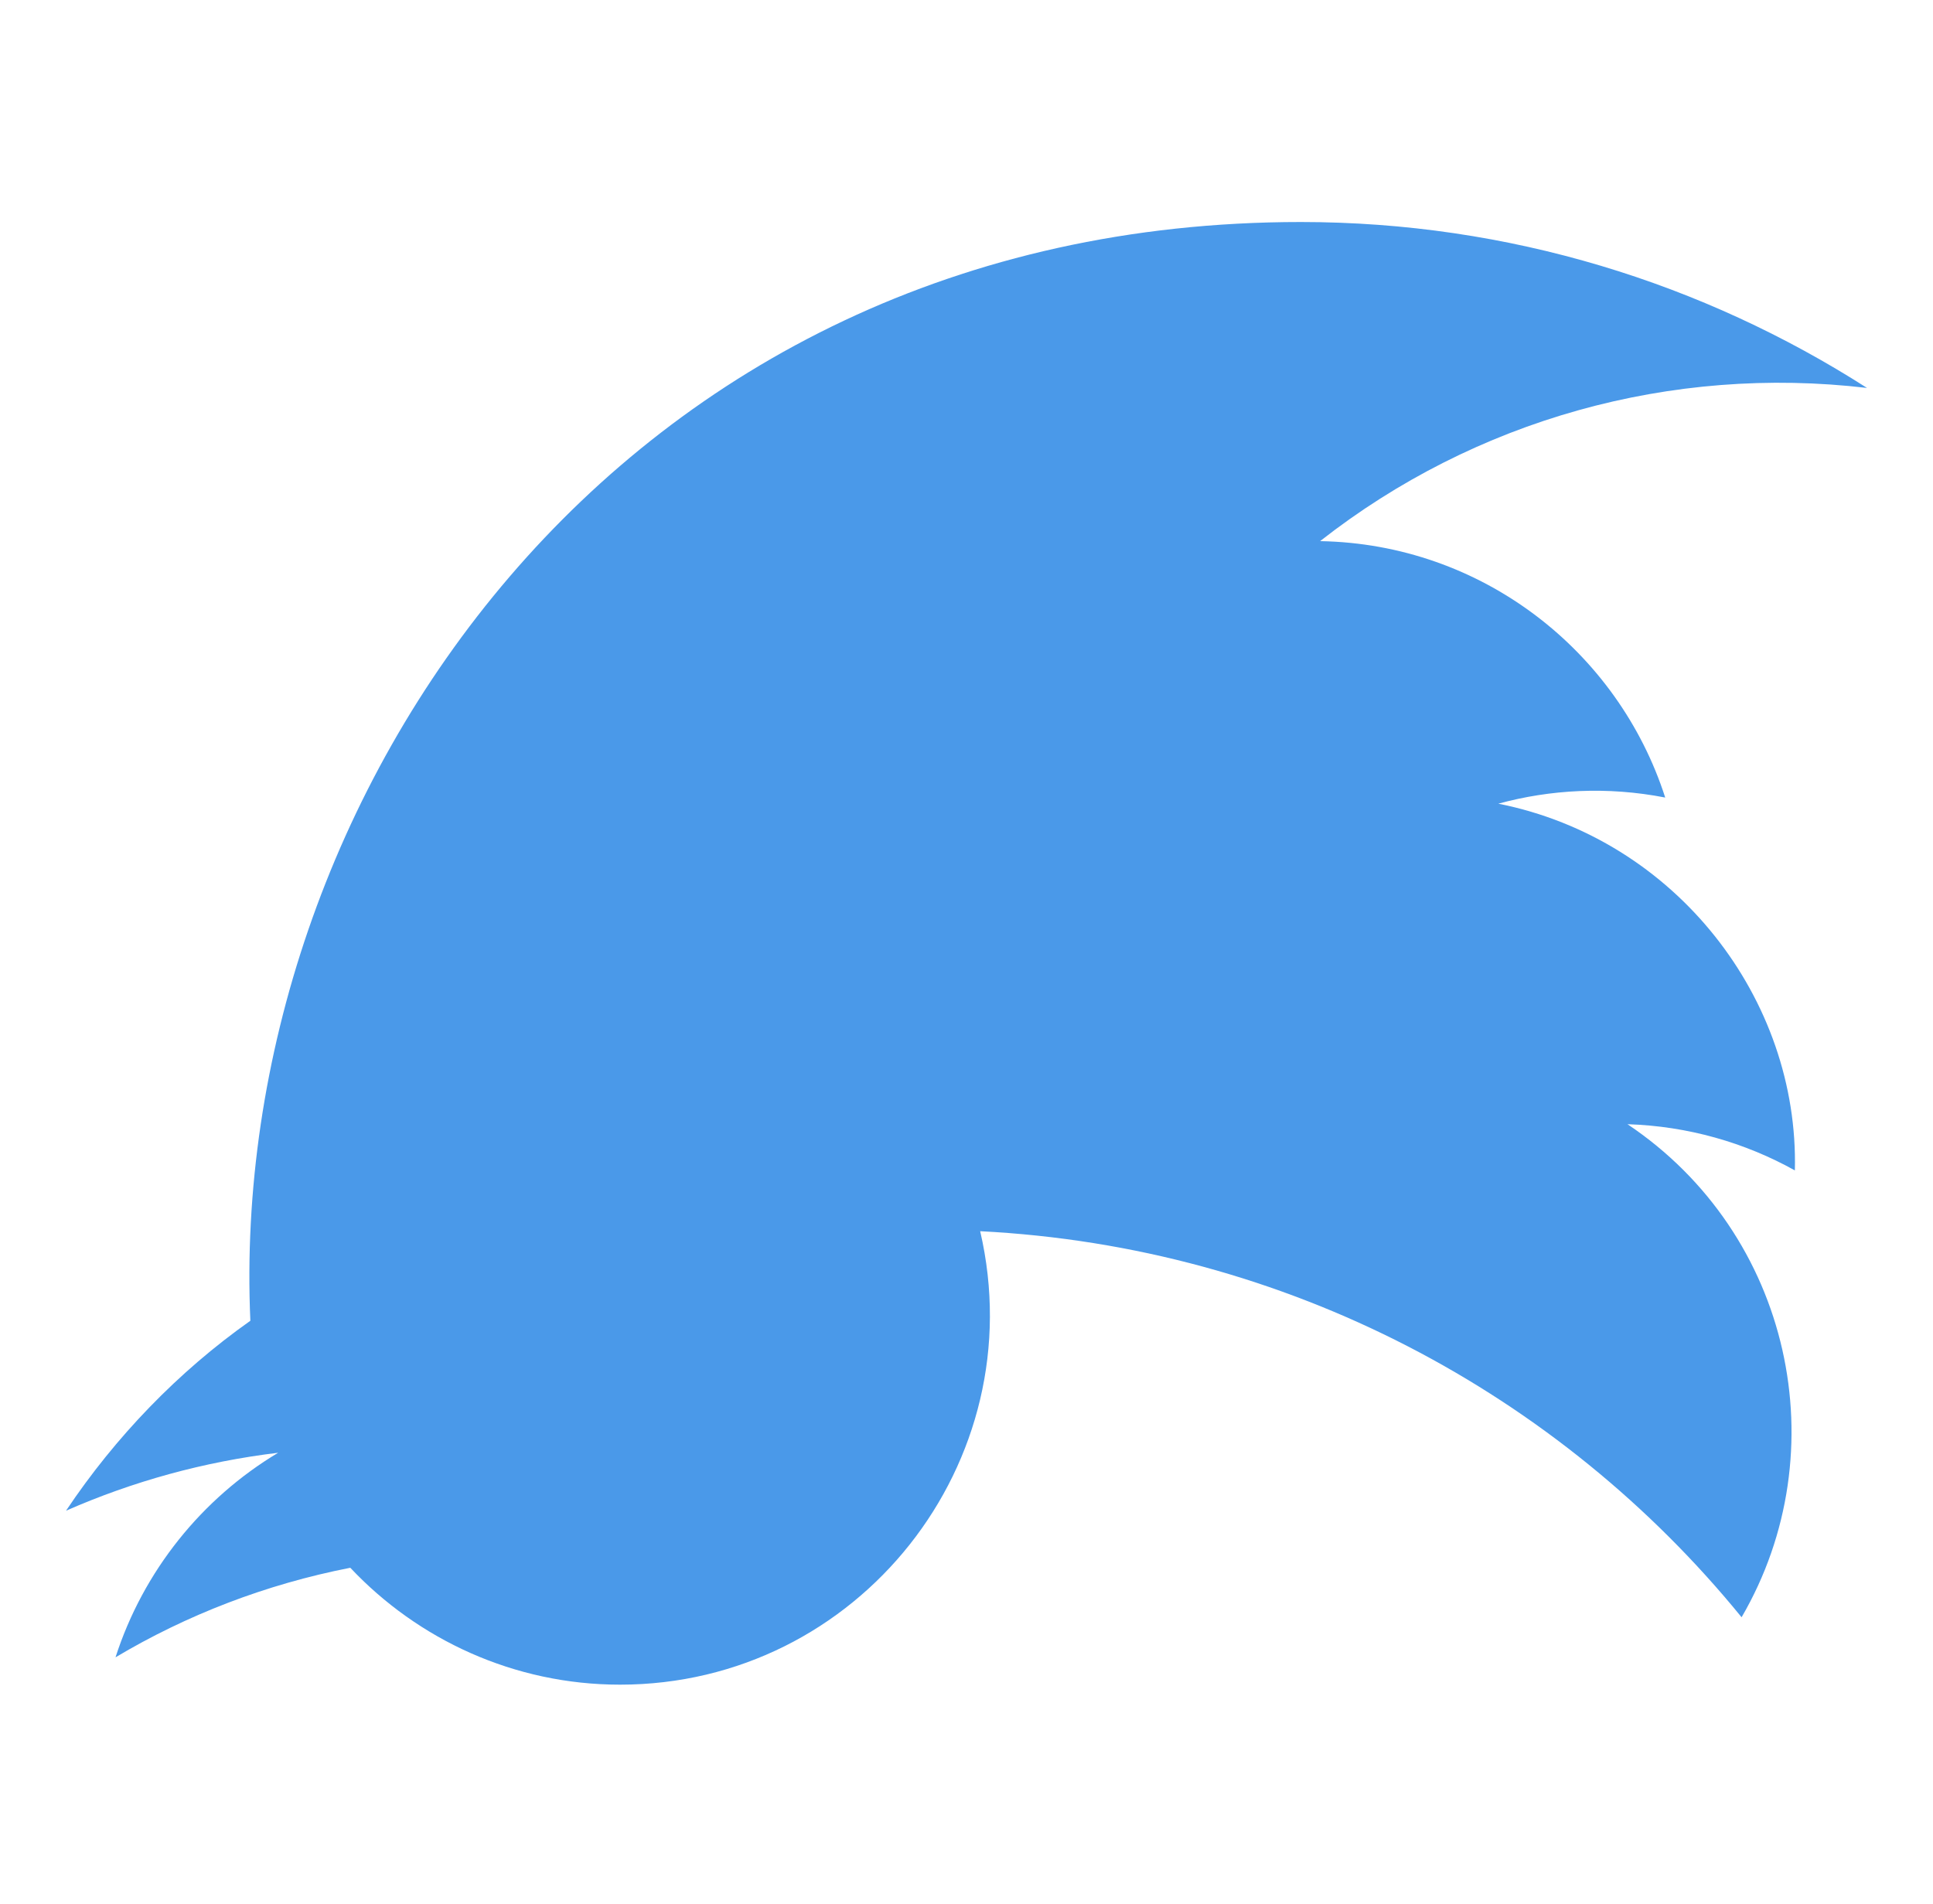<?xml version="1.0" encoding="utf-8"?>
<!-- Generator: Adobe Illustrator 26.1.0, SVG Export Plug-In . SVG Version: 6.00 Build 0)  -->
<svg version="1.1" xmlns="http://www.w3.org/2000/svg" xmlns:xlink="http://www.w3.org/1999/xlink" x="0px" y="0px"
	 viewBox="0 0 410 404" style="enable-background:new 0 0 410 404;" xml:space="preserve">
<style type="text/css">
	.st0{display:none;}
	.st1{display:inline;fill:url(#SVGID_1_);}
	.st2{display:inline;fill:url(#SVGID_00000160172023902905760320000015669427938510746764_);}
	.st3{fill:#4A99E9;}
</style>
<g id="Capa_1" class="st0">
	
		<linearGradient id="SVGID_1_" gradientUnits="userSpaceOnUse" x1="107.051" y1="447.408" x2="336.051" y2="136.407" gradientTransform="matrix(1 0 0 -1 0 406)">
		<stop  offset="0" style="stop-color:#41D1FF"/>
		<stop  offset="1" style="stop-color:#BD34FE"/>
	</linearGradient>
	<path class="st1" d="M399.6,59.5l-184,329c-3.8,6.8-13.6,6.8-17.4,0.1L10.6,59.6C6.4,52.2,12.7,43.3,21,44.8l184.2,32.9
		c1.2,0.2,2.4,0.2,3.6,0l180.3-32.9C397.4,43.3,403.8,52.1,399.6,59.5z"/>
	
		<linearGradient id="SVGID_00000000214589832458798380000017811218743830636688_" gradientUnits="userSpaceOnUse" x1="215.037" y1="400.154" x2="256.462" y2="115.983" gradientTransform="matrix(1 0 0 -1 0 406)">
		<stop  offset="0" style="stop-color:#FFEA83"/>
		<stop  offset="8.333330e-02" style="stop-color:#FFDD35"/>
		<stop  offset="1" style="stop-color:#FFA800"/>
	</linearGradient>
	<path style="display:inline;fill:url(#SVGID_00000000214589832458798380000017811218743830636688_);" d="M293,1.6L156.8,28.3
		c-2.2,0.4-3.9,2.3-4,4.6l-8.4,141.5c-0.2,3.3,2.9,5.9,6.1,5.2l37.9-8.7c3.5-0.8,6.8,2.3,6,5.9l-11.3,55.2c-0.8,3.7,2.7,6.9,6.4,5.8
		l23.4-7.1c3.6-1.1,7.1,2.1,6.3,5.8l-17.9,86.6c-1.1,5.4,6.1,8.4,9.1,3.7l2-3.1l111-221.4c1.9-3.7-1.3-7.9-5.4-7.1l-39,7.5
		c-3.7,0.7-6.8-2.7-5.8-6.3l25.5-88.3C299.8,4.3,296.6,0.9,293,1.6z"/>
</g>
<g id="Capa_2">
	<path class="st3" d="M14,320.5c14.1-6.2,29.2-10.4,45-12.3c-16.2,9.7-28.6,25.1-34.5,43.4c15.1-9,31.9-15.5,49.8-19
		c14.3,15.2,34.7,24.8,57.2,24.8c50.6,0,87.8-47.2,76.4-96.2c65.1,3.3,122.9,34.5,161.5,81.9c20.5-35.2,10.6-81.3-24.2-104.6
		c12.8,0.4,24.9,3.9,35.5,9.8c0.9-36.3-25.2-70.3-62.9-77.8c11-3,23.1-3.7,35.4-1.3c-10-31.1-38.9-53.8-73.2-54.4
		c32.9-25.8,74.5-37.4,116-32.5c-34.7-22.2-75.9-35.2-120.1-35.2c-145.5,0-227.7,122.9-222.8,233.1C37.8,291,24.5,304.8,14,320.5z"
		/>
</g>
</svg>
